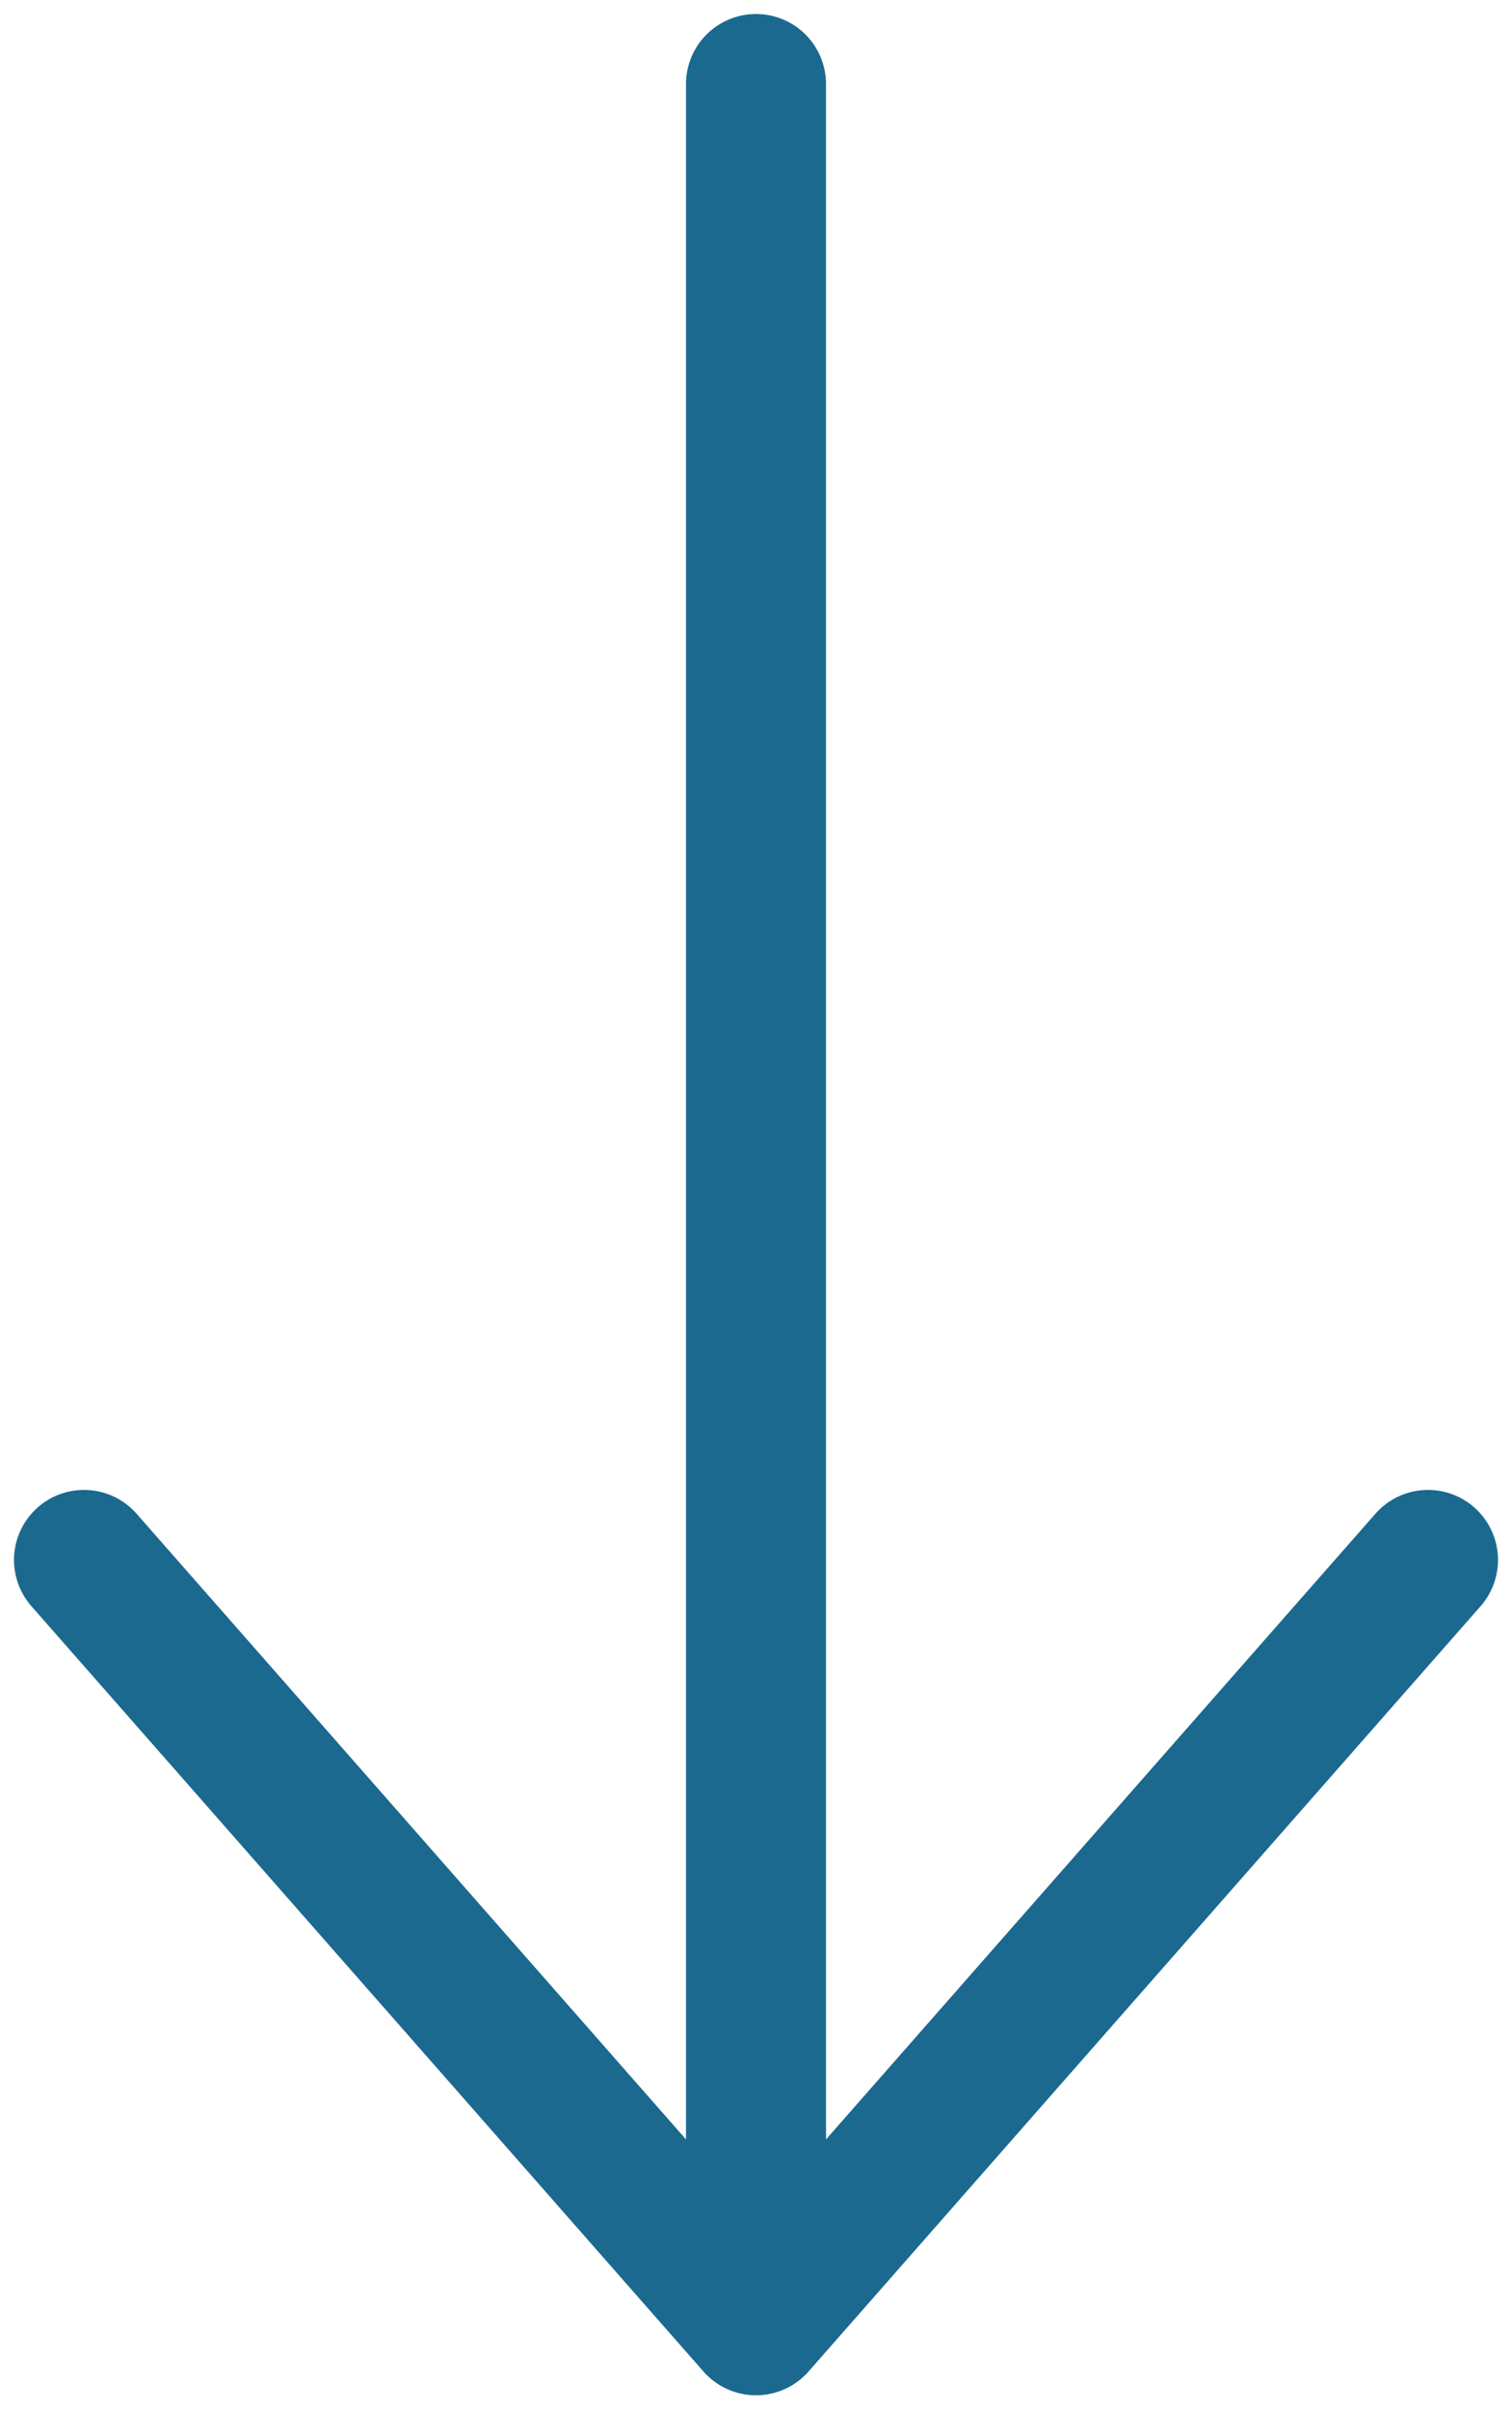 <svg width="54" height="86" viewBox="0 0 54 86" fill="none" xmlns="http://www.w3.org/2000/svg">
<path d="M27 3V83M27 83L51 55.683M27 83L3 55.683" stroke="#1B698F" stroke-width="5" stroke-linecap="round" stroke-linejoin="round"/>
</svg>
